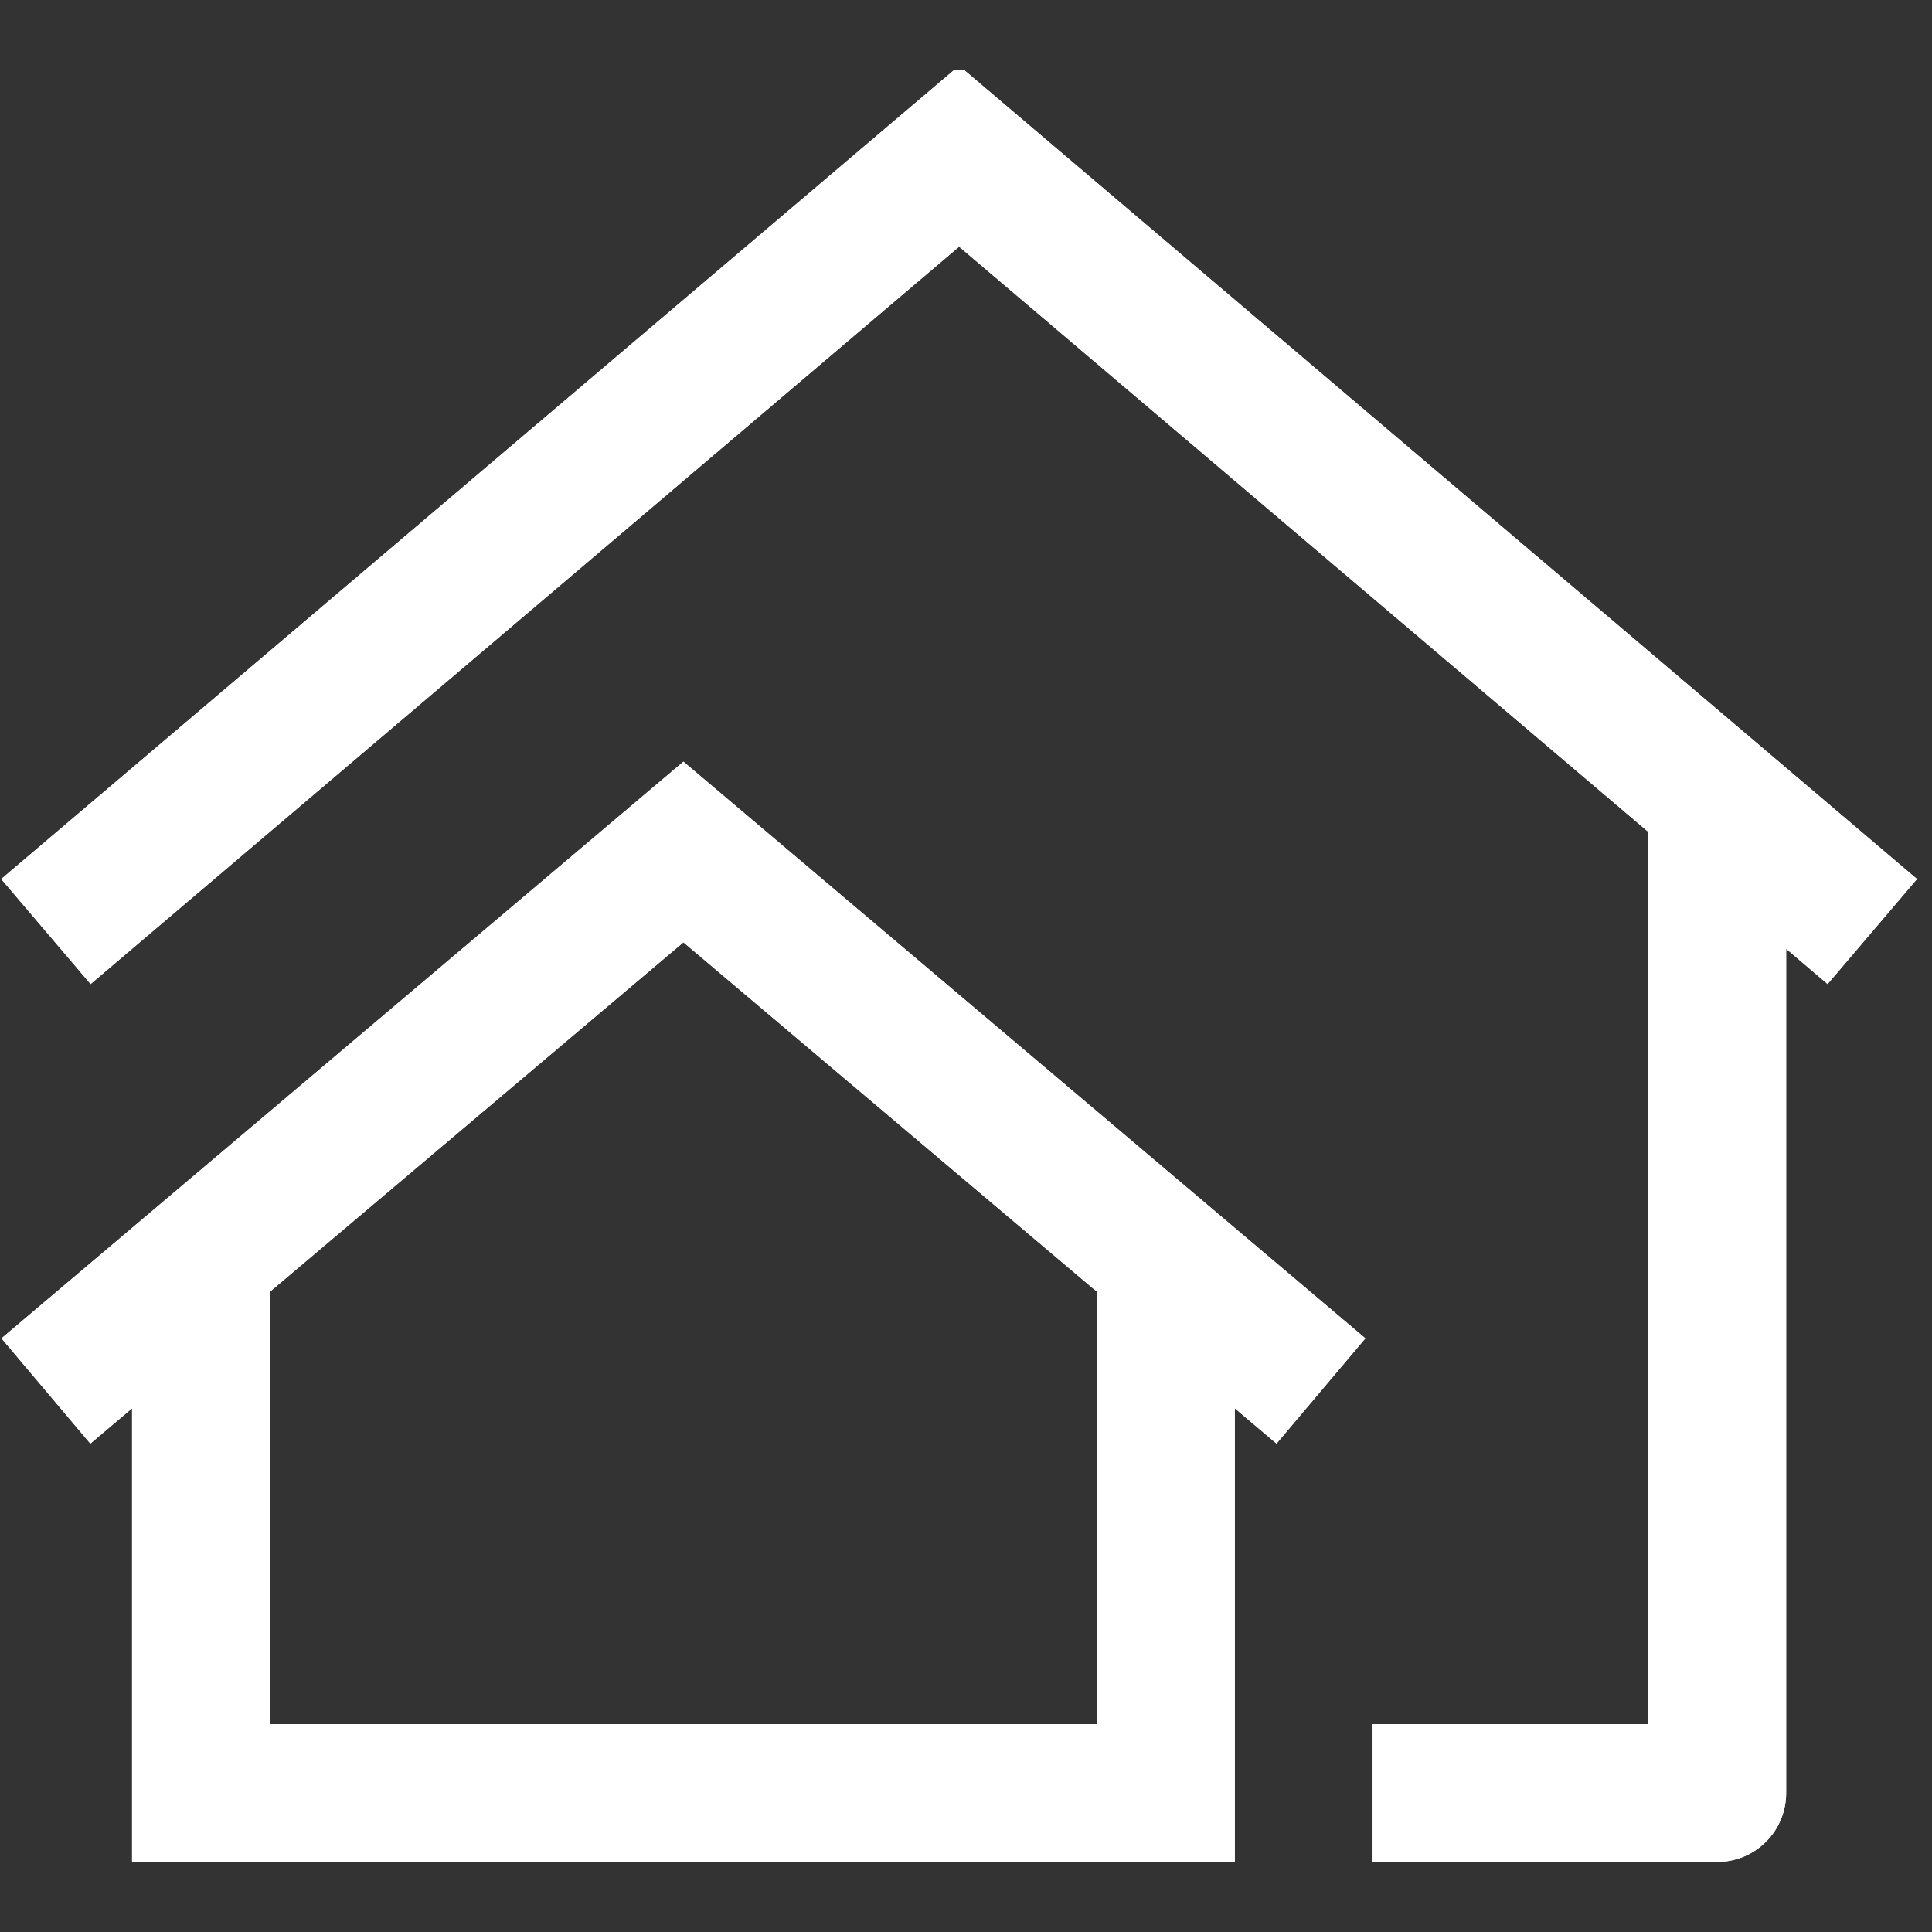 <svg xmlns="http://www.w3.org/2000/svg" xmlns:xlink="http://www.w3.org/1999/xlink" width="500" zoomAndPan="magnify" viewBox="0 0 375 375" height="500" preserveAspectRatio="xMidYMid meet" version="1.0"><rect x="0" y="0" width="375" height="375" fill="#333333" stroke="none"/><defs><clipPath id="4c6dcd8b70"><path d="M 0 13.594 L 373 13.594 L 373 361.594 L 0 361.594 Z M 0 13.594 " clip-rule="nonzero"/></clipPath></defs><g clip-path="url(#4c6dcd8b70)"><path fill="#ffffff" d="M 186.164 12.758 L 0.238 170.621 L 17.586 191 L 186.164 47.875 L 319.938 161.477 L 319.938 334.652 L 266.426 334.652 L 266.426 361.406 L 333.312 361.406 C 334.191 361.406 335.062 361.32 335.922 361.148 C 336.785 360.977 337.621 360.723 338.434 360.387 C 339.246 360.051 340.016 359.641 340.746 359.152 C 341.477 358.664 342.152 358.109 342.773 357.488 C 343.395 356.867 343.949 356.191 344.438 355.461 C 344.926 354.73 345.336 353.961 345.672 353.148 C 346.008 352.336 346.262 351.5 346.434 350.637 C 346.605 349.777 346.691 348.906 346.691 348.027 L 346.691 184.156 L 354.738 191 L 372.086 170.621 Z M 132.652 147.84 L 0.289 259.77 L 17.535 280.203 L 25.633 273.355 L 25.633 361.406 L 239.672 361.406 L 239.672 273.355 L 247.77 280.203 L 265.016 259.77 Z M 132.652 182.902 L 212.918 250.73 L 212.918 334.652 L 52.387 334.652 L 52.387 250.73 Z M 132.652 182.902 " fill-opacity="1" fill-rule="nonzero"/><path fill="#ffffff" d="M 186.164 12.758 L 0.238 170.621 L 17.586 191 L 186.164 47.875 L 319.938 161.477 L 319.938 334.652 L 266.426 334.652 L 266.426 361.406 L 333.312 361.406 C 334.191 361.406 335.062 361.32 335.922 361.148 C 336.785 360.977 337.621 360.723 338.434 360.387 C 339.246 360.051 340.016 359.641 340.746 359.152 C 341.477 358.664 342.152 358.109 342.773 357.488 C 343.395 356.867 343.949 356.191 344.438 355.461 C 344.926 354.73 345.336 353.961 345.672 353.148 C 346.008 352.336 346.262 351.5 346.434 350.637 C 346.605 349.777 346.691 348.906 346.691 348.027 L 346.691 184.156 L 354.738 191 L 372.086 170.621 Z M 132.652 147.84 L 0.289 259.77 L 17.535 280.203 L 25.633 273.355 L 25.633 361.406 L 239.672 361.406 L 239.672 273.355 L 247.77 280.203 L 265.016 259.77 Z M 132.652 182.902 L 212.918 250.73 L 212.918 334.652 L 52.387 334.652 L 52.387 250.73 Z M 132.652 182.902 " fill-opacity="1" fill-rule="nonzero"/></g></svg>
